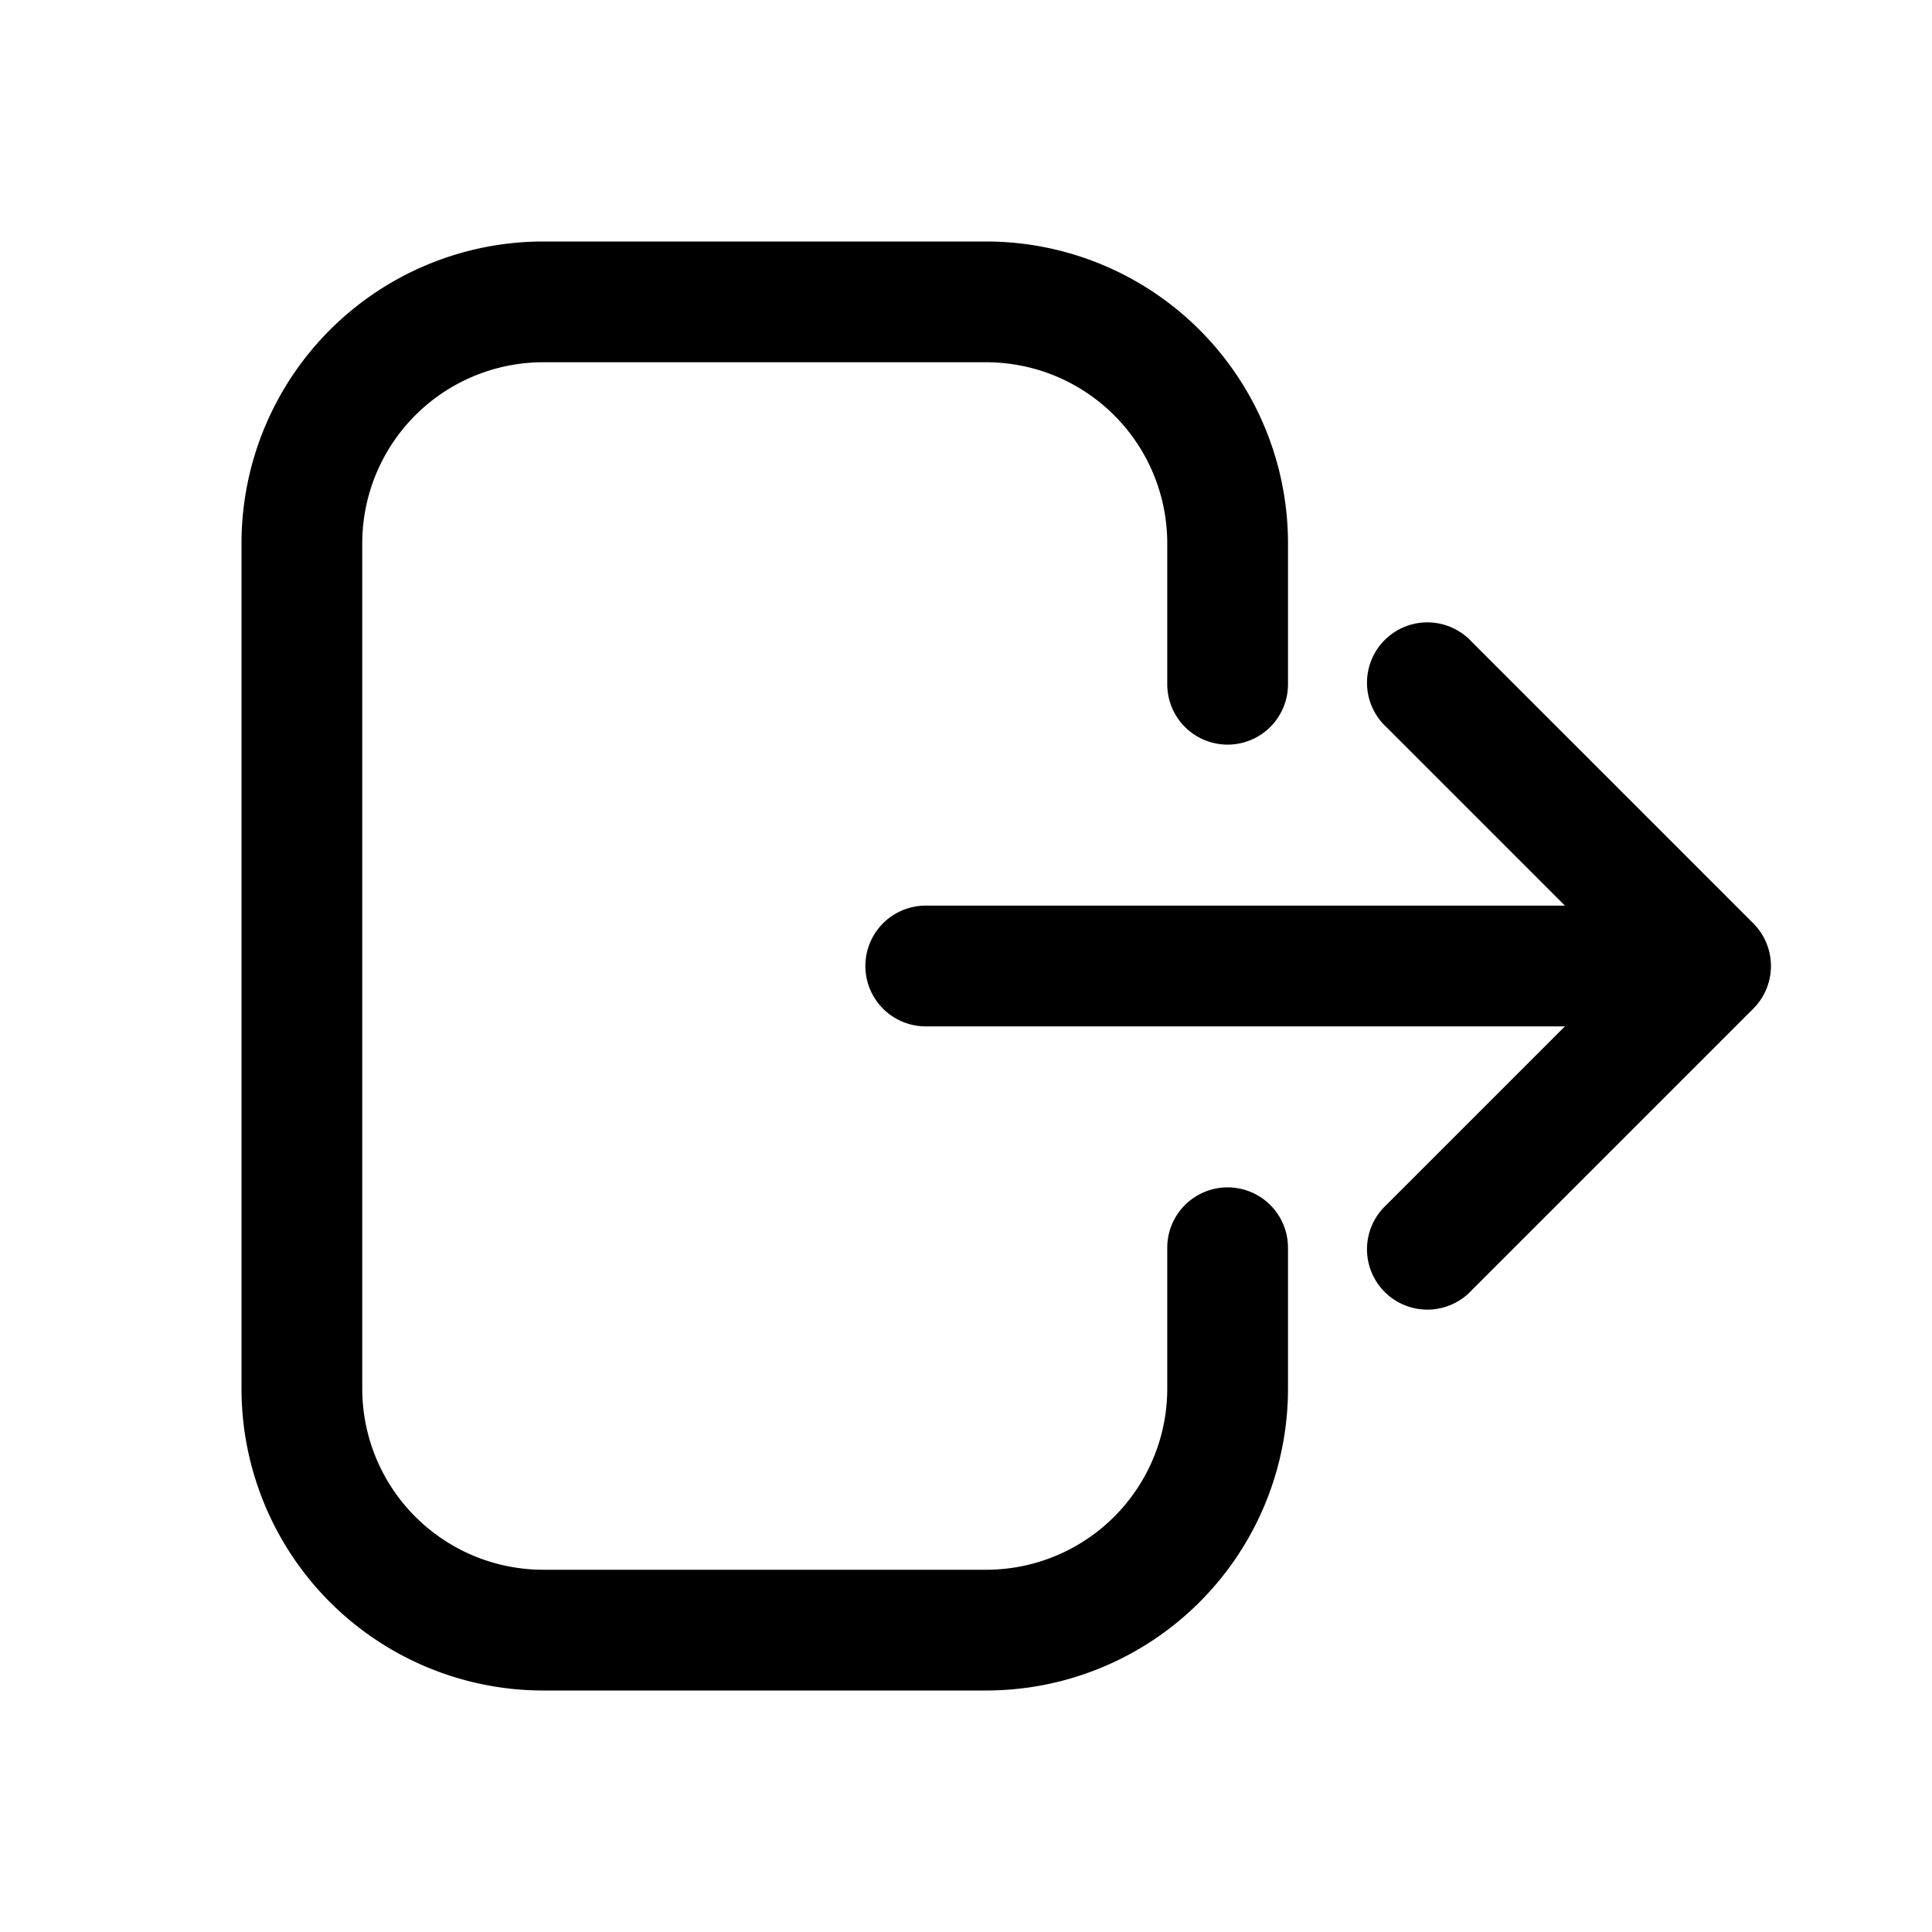 <svg width="24" height="24" viewBox="0 0 24 24" fill="none" xmlns="http://www.w3.org/2000/svg"><path fill-rule="evenodd" clip-rule="evenodd" d="M6.75 3A3.75 3.75 0 003 6.75v10.5A3.75 3.75 0 006.75 21h5.5A3.75 3.75 0 0016 17.25V15.5a.75.75 0 00-1.5 0v1.75a2.25 2.25 0 01-2.25 2.25h-5.5a2.25 2.25 0 01-2.25-2.25V6.75A2.25 2.25 0 016.75 4.5h5.5a2.25 2.25 0 012.25 2.25V8.5a.75.75 0 001.5 0V6.75A3.75 3.75 0 0012.25 3h-5.5zm11.53 4.97a.75.75 0 10-1.06 1.06l2.22 2.22H11.5a.75.75 0 000 1.5h7.94l-2.22 2.22a.75.75 0 101.06 1.06l3.5-3.5a.75.75 0 000-1.06l-3.5-3.5z" fill="currentColor"/></svg>